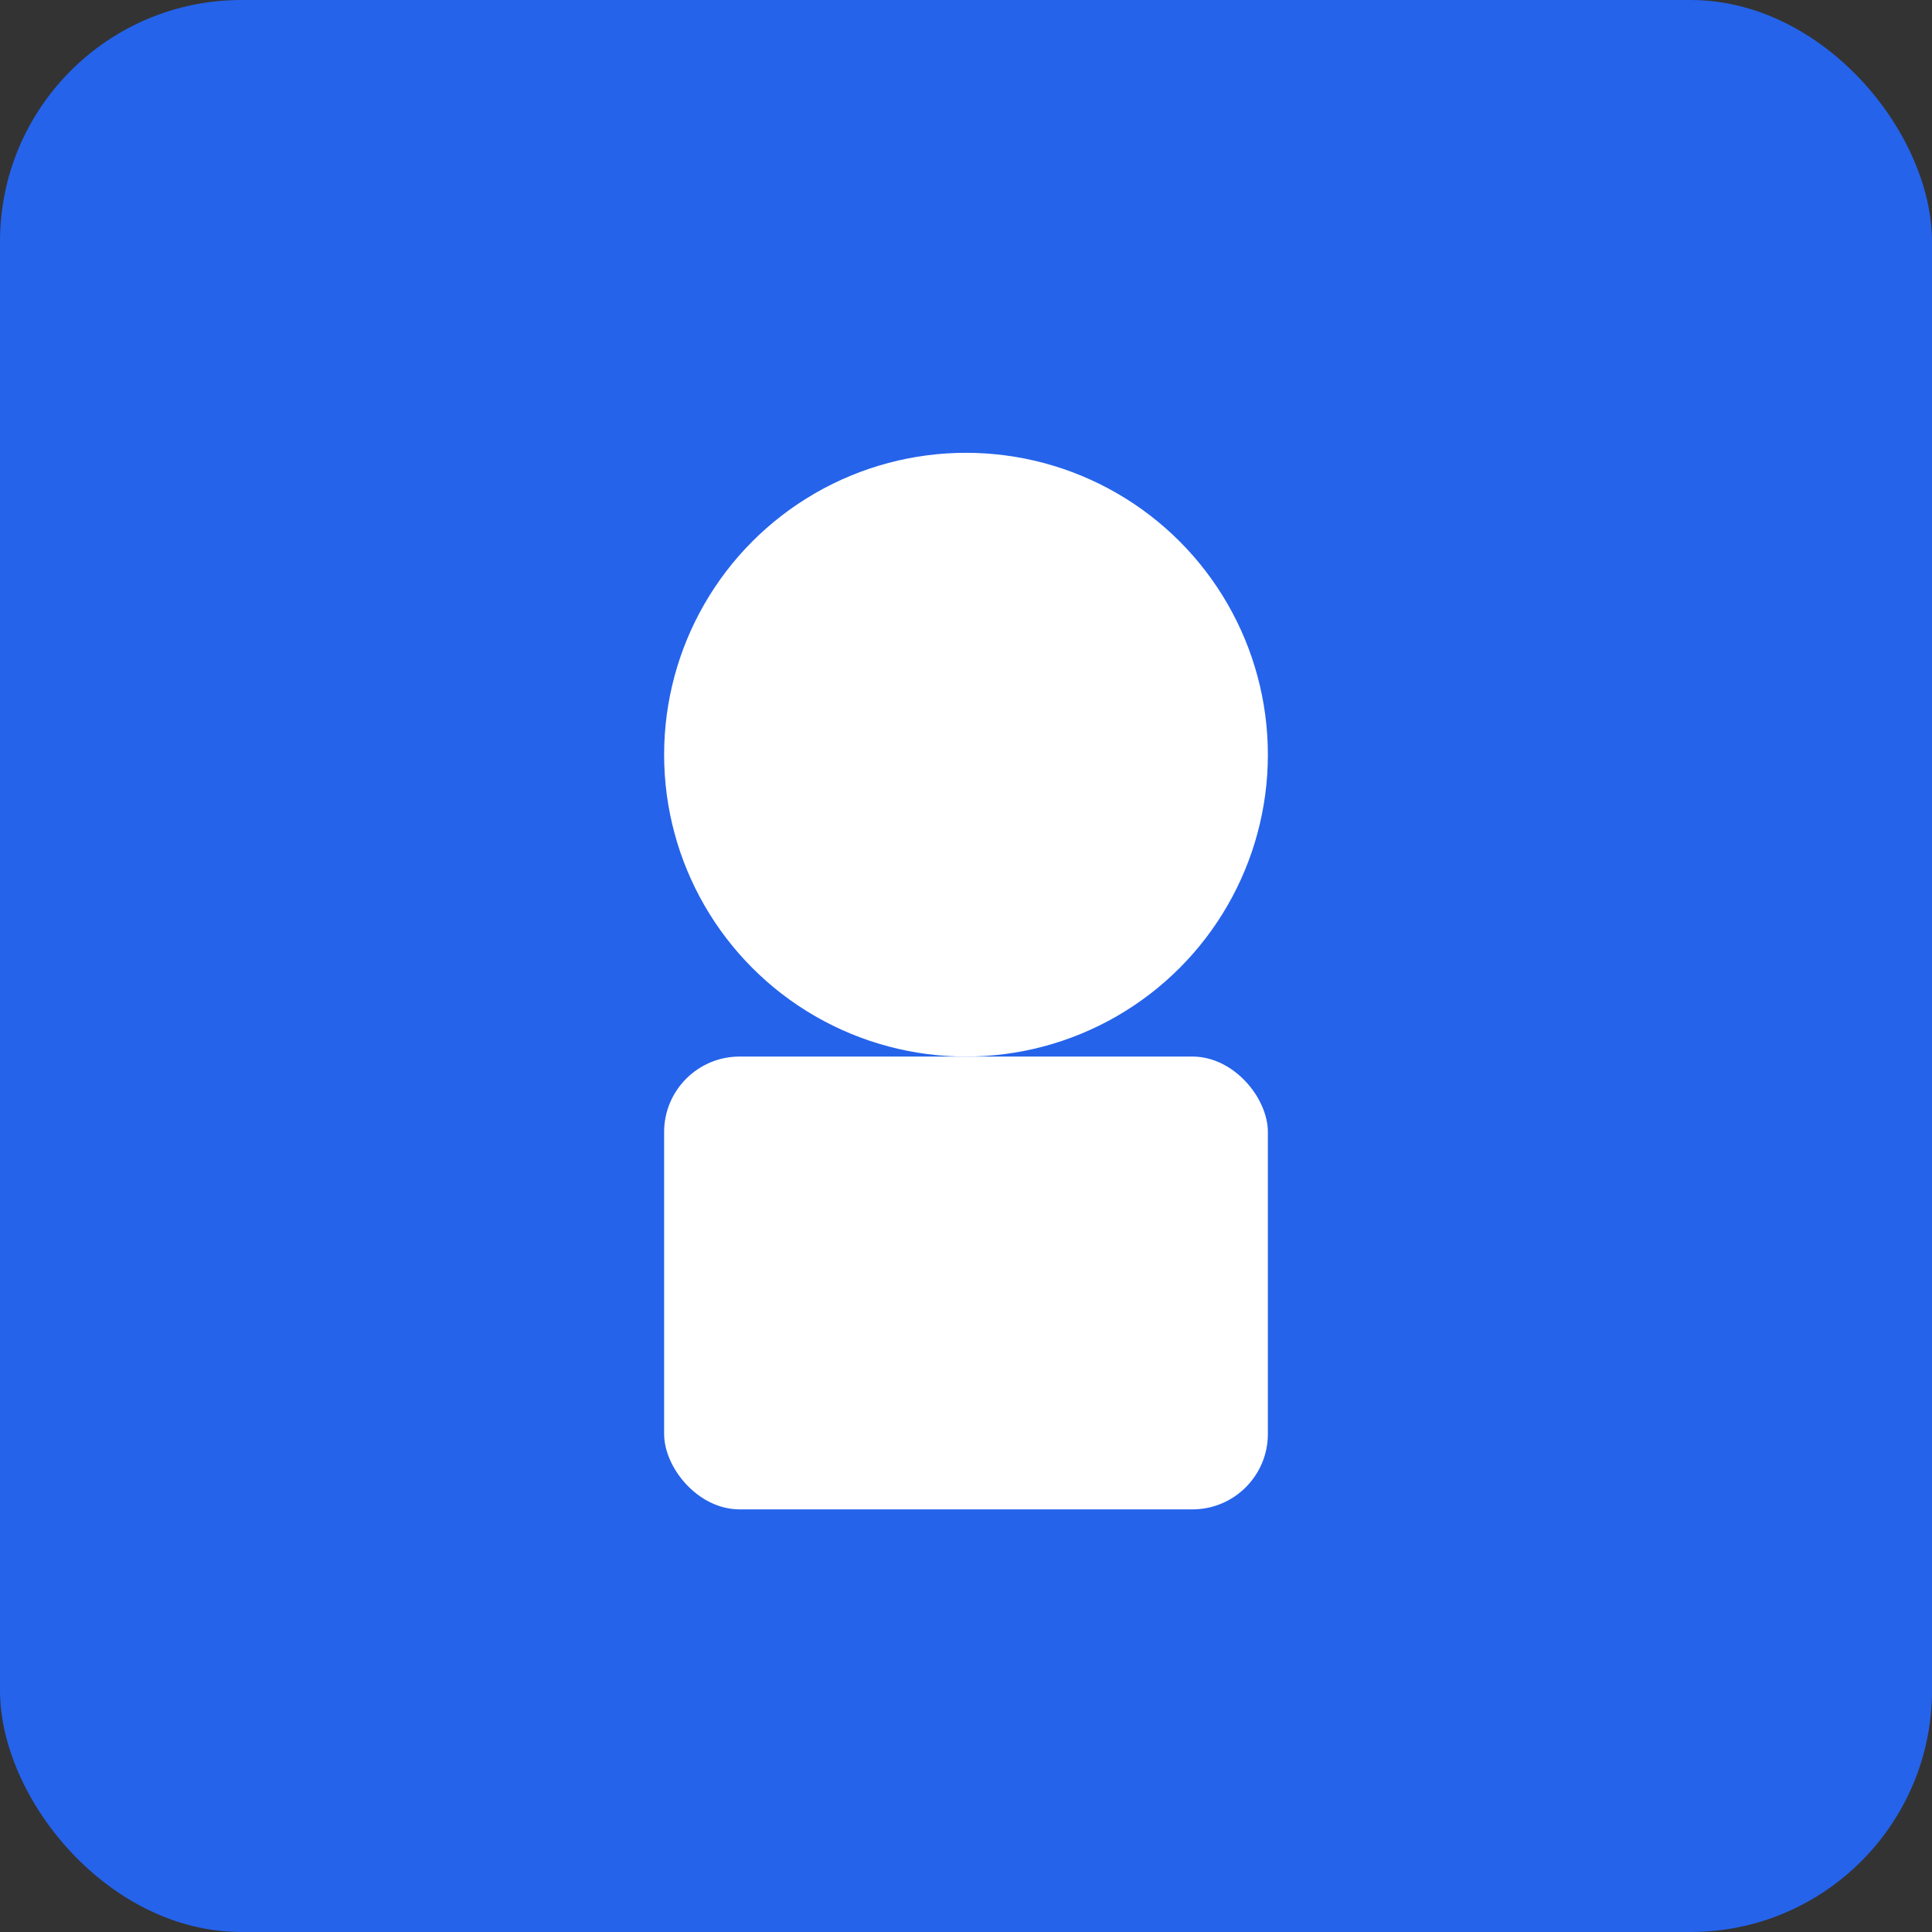 <svg width="512" height="512" viewBox="0 0 512 512" xmlns="http://www.w3.org/2000/svg">
  <rect x="0" y="0" width="512" height="512" fill="#333333" stroke="none"/>
  <rect width="512" height="512" fill="#2563eb" rx="64"/>
  <circle cx="256" cy="200" r="80" fill="white"/>
  <rect x="176" y="280" width="160" height="120" rx="20" fill="white"/>
</svg>
